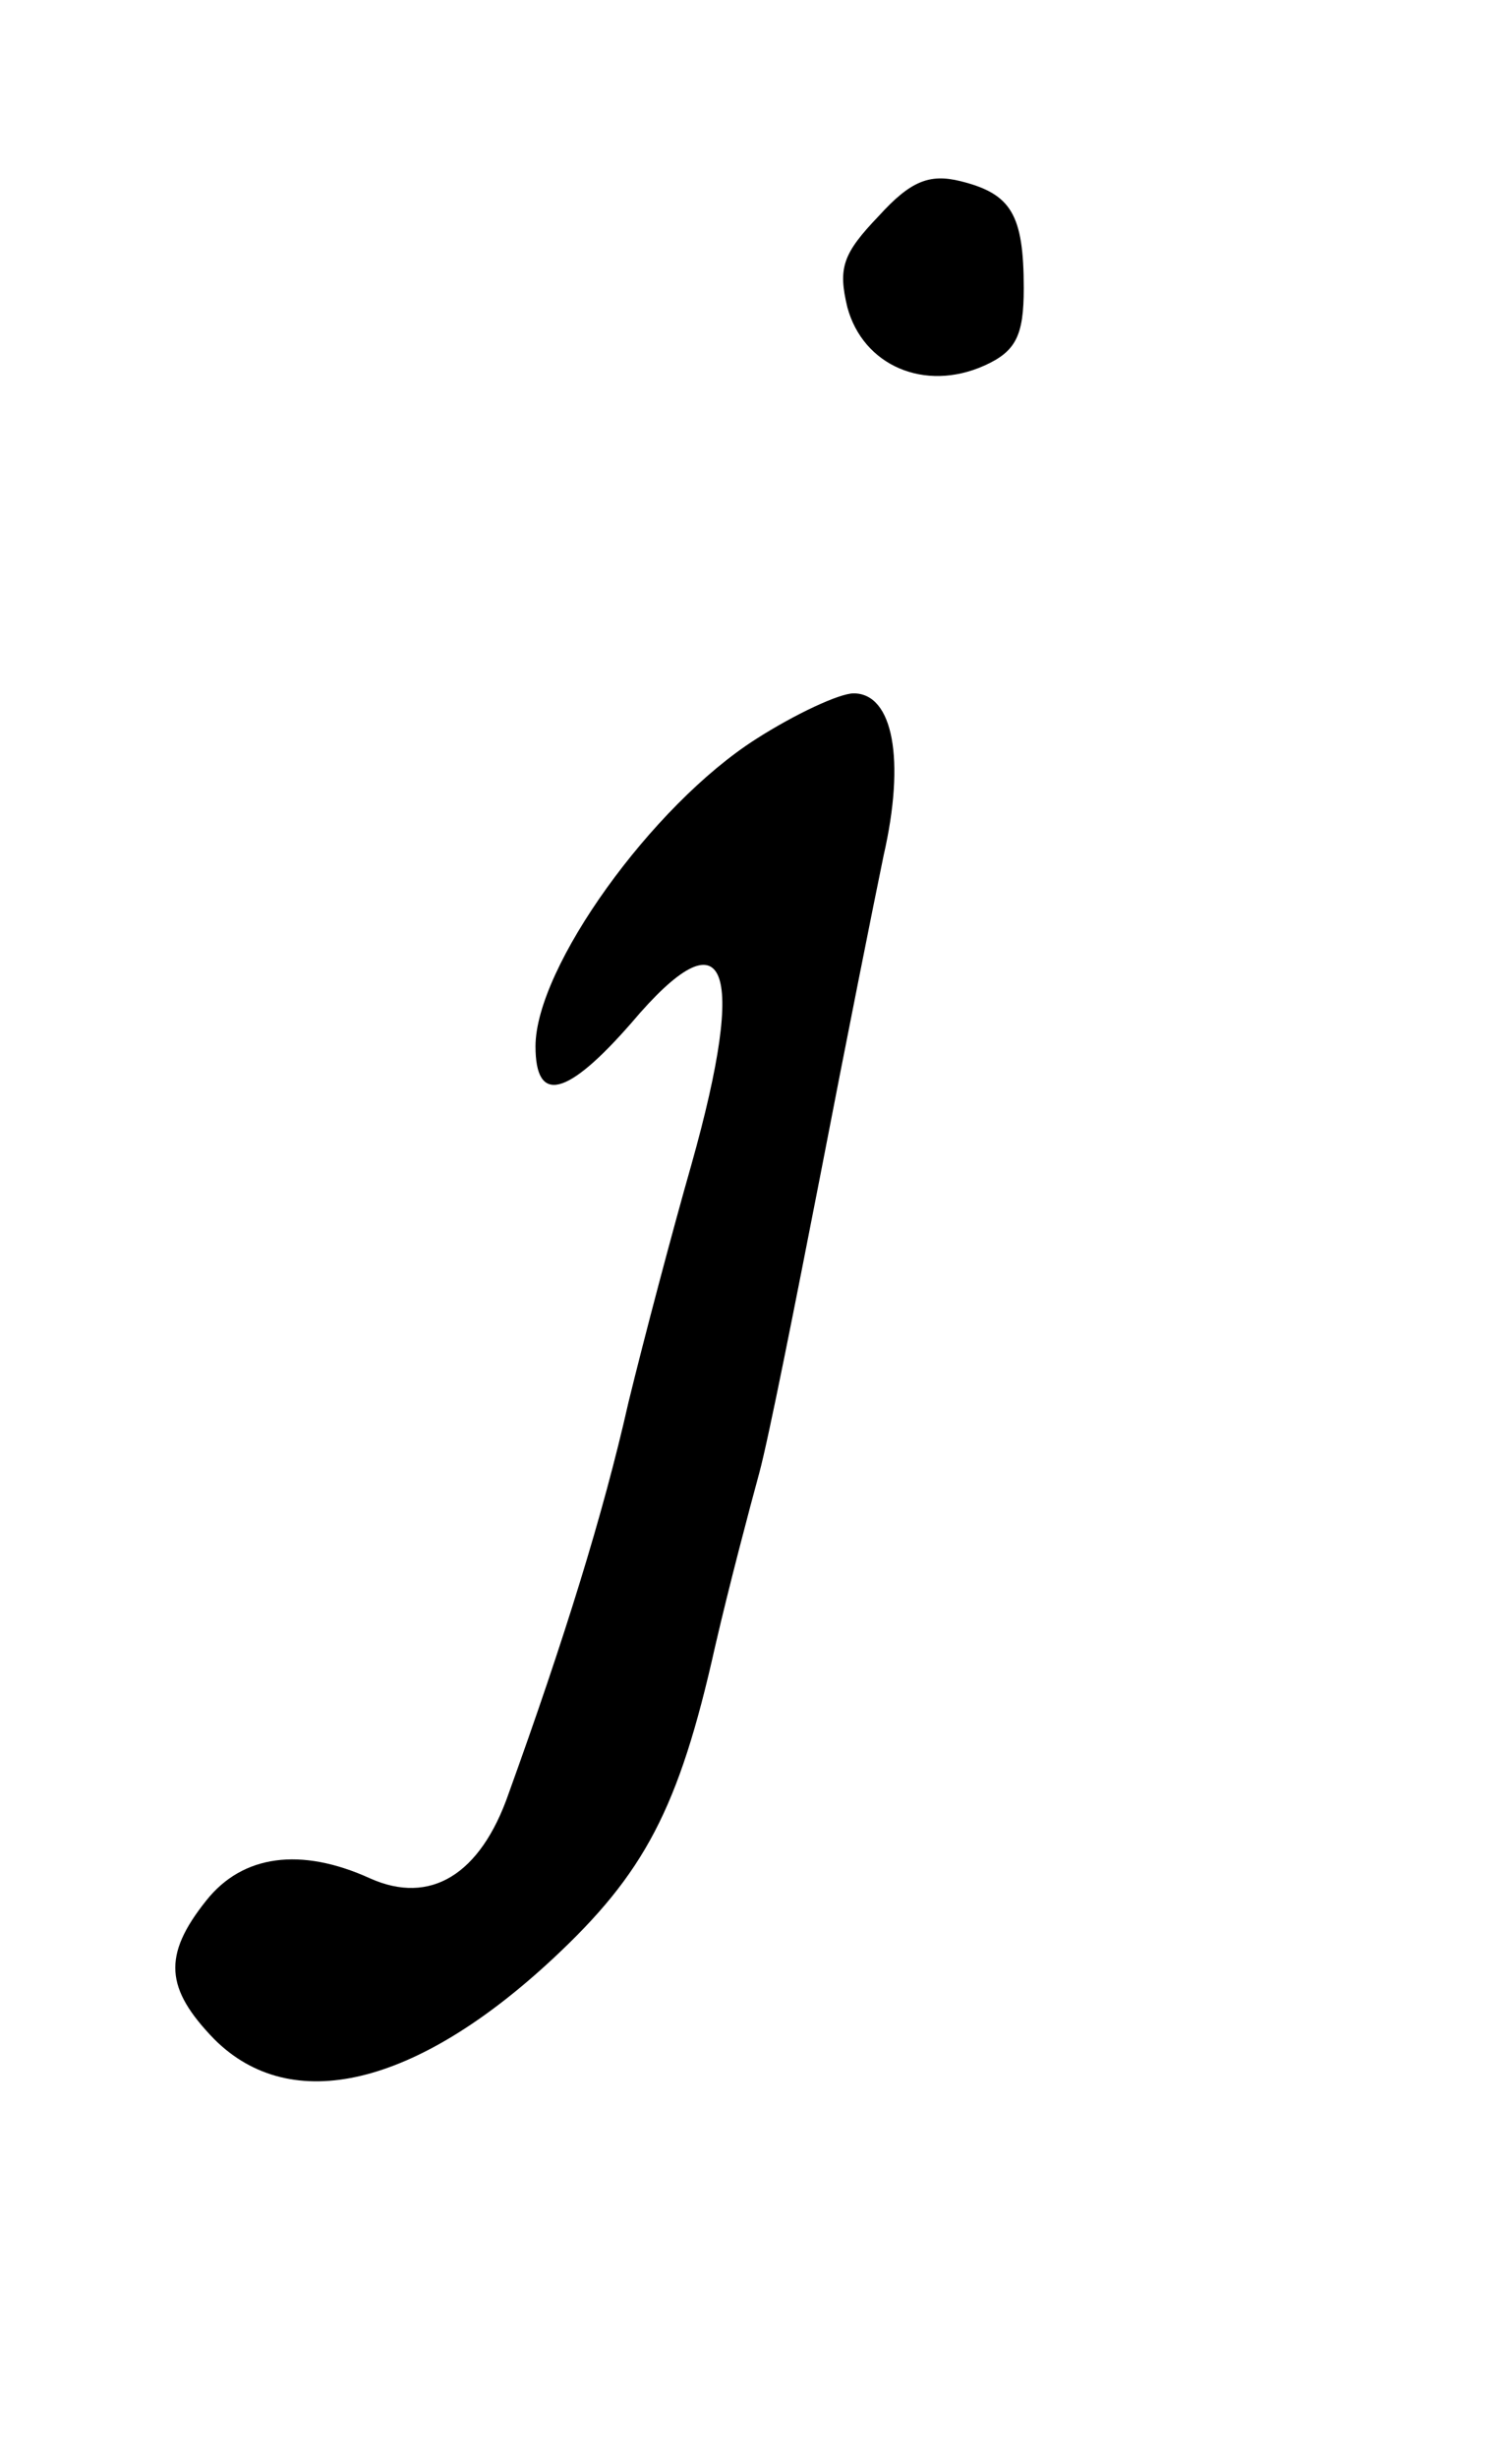 <?xml version="1.0" encoding="UTF-8" standalone="no"?>
<svg
   version="1.0"
   width="96pt"
   height="156pt"
   viewBox="0 0 96 156"
   preserveAspectRatio="xMidYMid meet"
   id="svg16"
   sodipodi:docname="j.svg"
   inkscape:version="1.4 (e7c3feb1, 2024-10-09)"
   xmlns:inkscape="http://www.inkscape.org/namespaces/inkscape"
   xmlns:sodipodi="http://sodipodi.sourceforge.net/DTD/sodipodi-0.dtd"
   xmlns="http://www.w3.org/2000/svg"
   xmlns:svg="http://www.w3.org/2000/svg">
  <defs
     id="defs16" />
  <sodipodi:namedview
     id="namedview16"
     pagecolor="#ffffff"
     bordercolor="#000000"
     borderopacity="0.25"
     inkscape:showpageshadow="2"
     inkscape:pageopacity="0.0"
     inkscape:pagecheckerboard="0"
     inkscape:deskcolor="#d1d1d1"
     inkscape:document-units="pt"
     inkscape:zoom="2.8284271"
     inkscape:cx="10.960155"
     inkscape:cy="121.09204"
     inkscape:current-layer="svg16" />
  <path
     d="m 55.8,13.7 c -2.3,2.4 -2.6,3.3 -2,5.8 1,3.7 4.9,5.4 8.7,3.7 2,-0.9 2.5,-1.9 2.5,-4.9 0,-4.7 -0.8,-6 -4,-6.8 -2,-0.5 -3.2,0 -5.2,2.2 z"
     id="path1"
     style="fill:#000000;stroke:none;stroke-width:0.1" />
  <path
     d="m 48,46.9 c -6.6,4.2 -14,14.5 -14,19.5 0,3.7 2,3.2 6.1,-1.5 6,-7.1 7.4,-3.8 3.8,9 -1.2,4.2 -3,11 -4,15.1 -1.6,7.1 -4.1,15.1 -7.6,24.8 -1.8,5.2 -5,7.1 -8.8,5.4 -4.4,-2 -8.1,-1.5 -10.4,1.4 -2.8,3.5 -2.6,5.6 0.5,8.8 4.9,4.9 12.8,3 21.5,-5.1 5.8,-5.4 8,-9.5 10.3,-19.8 0.9,-3.9 2.2,-8.8 2.8,-11 0.6,-2.2 2.3,-10.8 3.9,-19 1.6,-8.3 3.4,-17.3 4,-20.2 C 57.5,48.2 56.7,44 54.2,44 53.3,44 50.5,45.3 48,46.9 Z"
     id="path4"
     style="fill:#000000;stroke:none;stroke-width:0.1" />
</svg>
